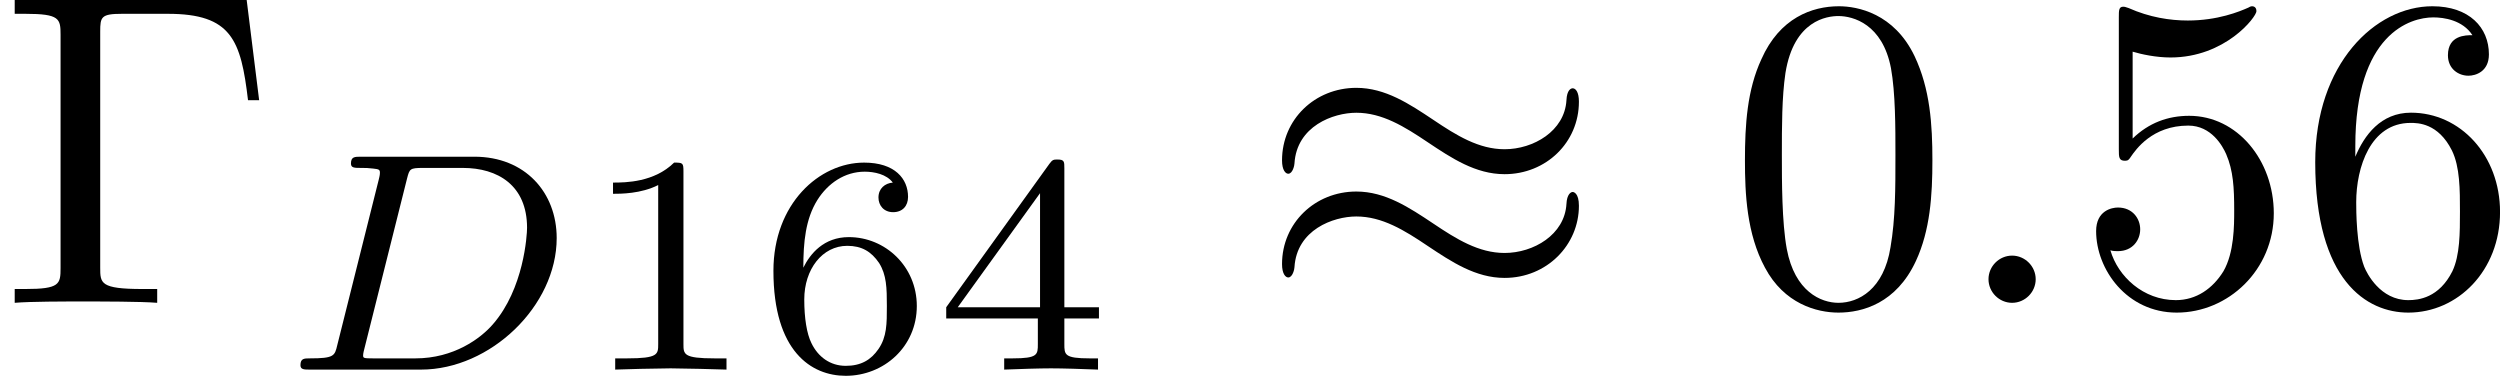 <?xml version='1.0' encoding='UTF-8'?>
<!-- This file was generated by dvisvgm 2.3.5 -->
<svg height='8.408pt' version='1.1' viewBox='13.28 634.373 55.933 8.408' width='55.933pt' xmlns='http://www.w3.org/2000/svg' xmlns:xlink='http://www.w3.org/1999/xlink'>
<defs>
<path d='M8.632 -5.404C8.632 -5.655 8.548 -5.762 8.464 -5.762C8.416 -5.762 8.309 -5.715 8.297 -5.44C8.249 -4.615 7.412 -4.125 6.635 -4.125C5.942 -4.125 5.344 -4.495 4.722 -4.914C4.077 -5.344 3.431 -5.774 2.654 -5.774C1.542 -5.774 0.658 -4.926 0.658 -3.826C0.658 -3.563 0.753 -3.467 0.825 -3.467C0.944 -3.467 0.992 -3.694 0.992 -3.742C1.052 -4.746 2.032 -5.105 2.654 -5.105C3.347 -5.105 3.945 -4.734 4.567 -4.316C5.212 -3.885 5.858 -3.455 6.635 -3.455C7.747 -3.455 8.632 -4.304 8.632 -5.404ZM8.632 -2.606C8.632 -2.953 8.488 -2.977 8.464 -2.977C8.416 -2.977 8.309 -2.917 8.297 -2.654C8.249 -1.829 7.412 -1.339 6.635 -1.339C5.942 -1.339 5.344 -1.71 4.722 -2.128C4.077 -2.558 3.431 -2.989 2.654 -2.989C1.542 -2.989 0.658 -2.14 0.658 -1.04C0.658 -0.777 0.753 -0.681 0.825 -0.681C0.944 -0.681 0.992 -0.909 0.992 -0.956C1.052 -1.961 2.032 -2.319 2.654 -2.319C3.347 -2.319 3.945 -1.949 4.567 -1.53C5.212 -1.1 5.858 -0.669 6.635 -0.669C7.771 -0.669 8.632 -1.554 8.632 -2.606Z' id='g10-25'/>
<path d='M1.913 -0.528C1.913 -0.817 1.674 -1.056 1.385 -1.056S0.857 -0.817 0.857 -0.528S1.096 0 1.385 0S1.913 -0.239 1.913 -0.528Z' id='g30-58'/>
<use id='g29-25' transform='scale(0.833)' xlink:href='#g10-25'/>
<path d='M2.336 -4.435C2.336 -4.624 2.322 -4.631 2.127 -4.631C1.681 -4.191 1.046 -4.184 0.76 -4.184V-3.933C0.928 -3.933 1.388 -3.933 1.771 -4.129V-0.572C1.771 -0.342 1.771 -0.251 1.074 -0.251H0.809V0C0.934 -0.007 1.792 -0.028 2.05 -0.028C2.267 -0.028 3.145 -0.007 3.299 0V-0.251H3.034C2.336 -0.251 2.336 -0.342 2.336 -0.572V-4.435Z' id='g33-49'/>
<path d='M3.689 -1.144V-1.395H2.915V-4.505C2.915 -4.652 2.915 -4.7 2.762 -4.7C2.678 -4.7 2.65 -4.7 2.58 -4.603L0.272 -1.395V-1.144H2.322V-0.572C2.322 -0.335 2.322 -0.251 1.757 -0.251H1.569V0C1.918 -0.014 2.364 -0.028 2.615 -0.028C2.873 -0.028 3.32 -0.014 3.668 0V-0.251H3.48C2.915 -0.251 2.915 -0.335 2.915 -0.572V-1.144H3.689ZM2.371 -3.947V-1.395H0.53L2.371 -3.947Z' id='g33-52'/>
<path d='M1.046 -2.28C1.046 -2.852 1.095 -3.368 1.36 -3.794C1.597 -4.17 1.974 -4.428 2.42 -4.428C2.629 -4.428 2.908 -4.373 3.048 -4.184C2.873 -4.17 2.727 -4.052 2.727 -3.85C2.727 -3.675 2.845 -3.522 3.055 -3.522S3.389 -3.661 3.389 -3.864C3.389 -4.268 3.096 -4.631 2.406 -4.631C1.402 -4.631 0.377 -3.71 0.377 -2.211C0.377 -0.404 1.227 0.139 1.995 0.139C2.845 0.139 3.585 -0.509 3.585 -1.423C3.585 -2.308 2.88 -2.964 2.064 -2.964C1.506 -2.964 1.2 -2.594 1.046 -2.28ZM1.995 -0.084C1.646 -0.084 1.374 -0.286 1.227 -0.593C1.123 -0.802 1.067 -1.151 1.067 -1.569C1.067 -2.246 1.471 -2.769 2.029 -2.769C2.35 -2.769 2.566 -2.643 2.741 -2.385C2.908 -2.12 2.915 -1.827 2.915 -1.423C2.915 -1.025 2.915 -0.732 2.727 -0.46C2.559 -0.216 2.336 -0.084 1.995 -0.084Z' id='g33-54'/>
<path d='M1.318 -0.544C1.262 -0.307 1.248 -0.251 0.704 -0.251C0.579 -0.251 0.495 -0.251 0.495 -0.098C0.495 0 0.579 0 0.704 0H3.194C4.742 0 6.228 -1.423 6.228 -2.943C6.228 -3.961 5.523 -4.763 4.387 -4.763H1.848C1.709 -4.763 1.625 -4.763 1.625 -4.61C1.625 -4.512 1.702 -4.512 1.855 -4.512C1.967 -4.512 1.995 -4.512 2.12 -4.498C2.26 -4.484 2.273 -4.47 2.273 -4.4C2.273 -4.387 2.273 -4.352 2.246 -4.247L1.318 -0.544ZM2.88 -4.275C2.936 -4.491 2.943 -4.512 3.236 -4.512H4.129C4.91 -4.512 5.565 -4.122 5.565 -3.173C5.565 -3.013 5.495 -1.806 4.798 -1.011C4.526 -0.697 3.926 -0.251 3.068 -0.251H2.12C1.904 -0.251 1.897 -0.258 1.897 -0.321C1.897 -0.328 1.897 -0.363 1.925 -0.467L2.88 -4.275Z' id='g31-68'/>
<path d='M5.519 -6.775H0.329V-6.466H0.568C1.335 -6.466 1.355 -6.356 1.355 -5.998V-0.777C1.355 -0.418 1.335 -0.309 0.568 -0.309H0.329V0C0.677 -0.03 1.455 -0.03 1.843 -0.03C2.252 -0.03 3.158 -0.03 3.517 0V-0.309H3.188C2.242 -0.309 2.242 -0.438 2.242 -0.787V-6.067C2.242 -6.396 2.262 -6.466 2.73 -6.466H3.756C5.181 -6.466 5.39 -5.878 5.549 -4.533H5.798L5.519 -6.775Z' id='g32-0'/>
<path d='M4.583 -3.188C4.583 -3.985 4.533 -4.782 4.184 -5.519C3.726 -6.476 2.909 -6.635 2.491 -6.635C1.893 -6.635 1.166 -6.376 0.757 -5.45C0.438 -4.762 0.389 -3.985 0.389 -3.188C0.389 -2.441 0.428 -1.544 0.837 -0.787C1.265 0.02 1.993 0.219 2.481 0.219C3.019 0.219 3.776 0.01 4.214 -0.936C4.533 -1.624 4.583 -2.401 4.583 -3.188ZM2.481 0C2.092 0 1.504 -0.249 1.325 -1.205C1.215 -1.803 1.215 -2.72 1.215 -3.308C1.215 -3.945 1.215 -4.603 1.295 -5.141C1.484 -6.326 2.232 -6.416 2.481 -6.416C2.809 -6.416 3.467 -6.237 3.656 -5.25C3.756 -4.692 3.756 -3.935 3.756 -3.308C3.756 -2.56 3.756 -1.883 3.646 -1.245C3.497 -0.299 2.929 0 2.481 0Z' id='g32-48'/>
<path d='M4.473 -2.002C4.473 -3.188 3.656 -4.184 2.58 -4.184C2.102 -4.184 1.674 -4.025 1.315 -3.676V-5.619C1.514 -5.559 1.843 -5.489 2.162 -5.489C3.387 -5.489 4.085 -6.396 4.085 -6.526C4.085 -6.585 4.055 -6.635 3.985 -6.635C3.975 -6.635 3.955 -6.635 3.905 -6.605C3.706 -6.516 3.218 -6.316 2.55 -6.316C2.152 -6.316 1.694 -6.386 1.225 -6.595C1.146 -6.625 1.126 -6.625 1.106 -6.625C1.006 -6.625 1.006 -6.545 1.006 -6.386V-3.437C1.006 -3.258 1.006 -3.178 1.146 -3.178C1.215 -3.178 1.235 -3.208 1.275 -3.268C1.385 -3.427 1.753 -3.965 2.56 -3.965C3.078 -3.965 3.328 -3.507 3.407 -3.328C3.567 -2.959 3.587 -2.57 3.587 -2.072C3.587 -1.724 3.587 -1.126 3.347 -0.707C3.108 -0.319 2.74 -0.06 2.281 -0.06C1.554 -0.06 0.986 -0.588 0.817 -1.176C0.847 -1.166 0.877 -1.156 0.986 -1.156C1.315 -1.156 1.484 -1.405 1.484 -1.644S1.315 -2.132 0.986 -2.132C0.847 -2.132 0.498 -2.062 0.498 -1.604C0.498 -0.747 1.186 0.219 2.301 0.219C3.457 0.219 4.473 -0.737 4.473 -2.002Z' id='g32-53'/>
<path d='M1.315 -3.268V-3.507C1.315 -6.027 2.55 -6.386 3.059 -6.386C3.298 -6.386 3.716 -6.326 3.935 -5.988C3.786 -5.988 3.387 -5.988 3.387 -5.539C3.387 -5.23 3.626 -5.081 3.846 -5.081C4.005 -5.081 4.304 -5.171 4.304 -5.559C4.304 -6.157 3.866 -6.635 3.039 -6.635C1.763 -6.635 0.418 -5.35 0.418 -3.148C0.418 -0.488 1.574 0.219 2.501 0.219C3.606 0.219 4.553 -0.717 4.553 -2.032C4.553 -3.298 3.666 -4.254 2.56 -4.254C1.883 -4.254 1.514 -3.746 1.315 -3.268ZM2.501 -0.06C1.873 -0.06 1.574 -0.658 1.514 -0.807C1.335 -1.275 1.335 -2.072 1.335 -2.252C1.335 -3.029 1.654 -4.025 2.55 -4.025C2.71 -4.025 3.168 -4.025 3.477 -3.407C3.656 -3.039 3.656 -2.531 3.656 -2.042C3.656 -1.564 3.656 -1.066 3.487 -0.707C3.188 -0.11 2.73 -0.06 2.501 -0.06Z' id='g32-54'/>
</defs>
<g id='page1'>
<use x='13.28' xlink:href='#g32-0' y='641.148'/>
<use x='19.507' xlink:href='#g31-68' y='642.642'/>
<use x='26.235' xlink:href='#g33-49' y='642.642'/>
<use x='30.207' xlink:href='#g33-54' y='642.642'/>
<use x='34.178' xlink:href='#g33-52' y='642.642'/>
<use x='41.415' xlink:href='#g29-25' y='641.148'/>
<use x='51.931' xlink:href='#g32-48' y='641.148'/>
<use x='56.912' xlink:href='#g30-58' y='641.148'/>
<use x='59.679' xlink:href='#g32-53' y='641.148'/>
<use x='64.661' xlink:href='#g32-54' y='641.148'/>
</g>
</svg>